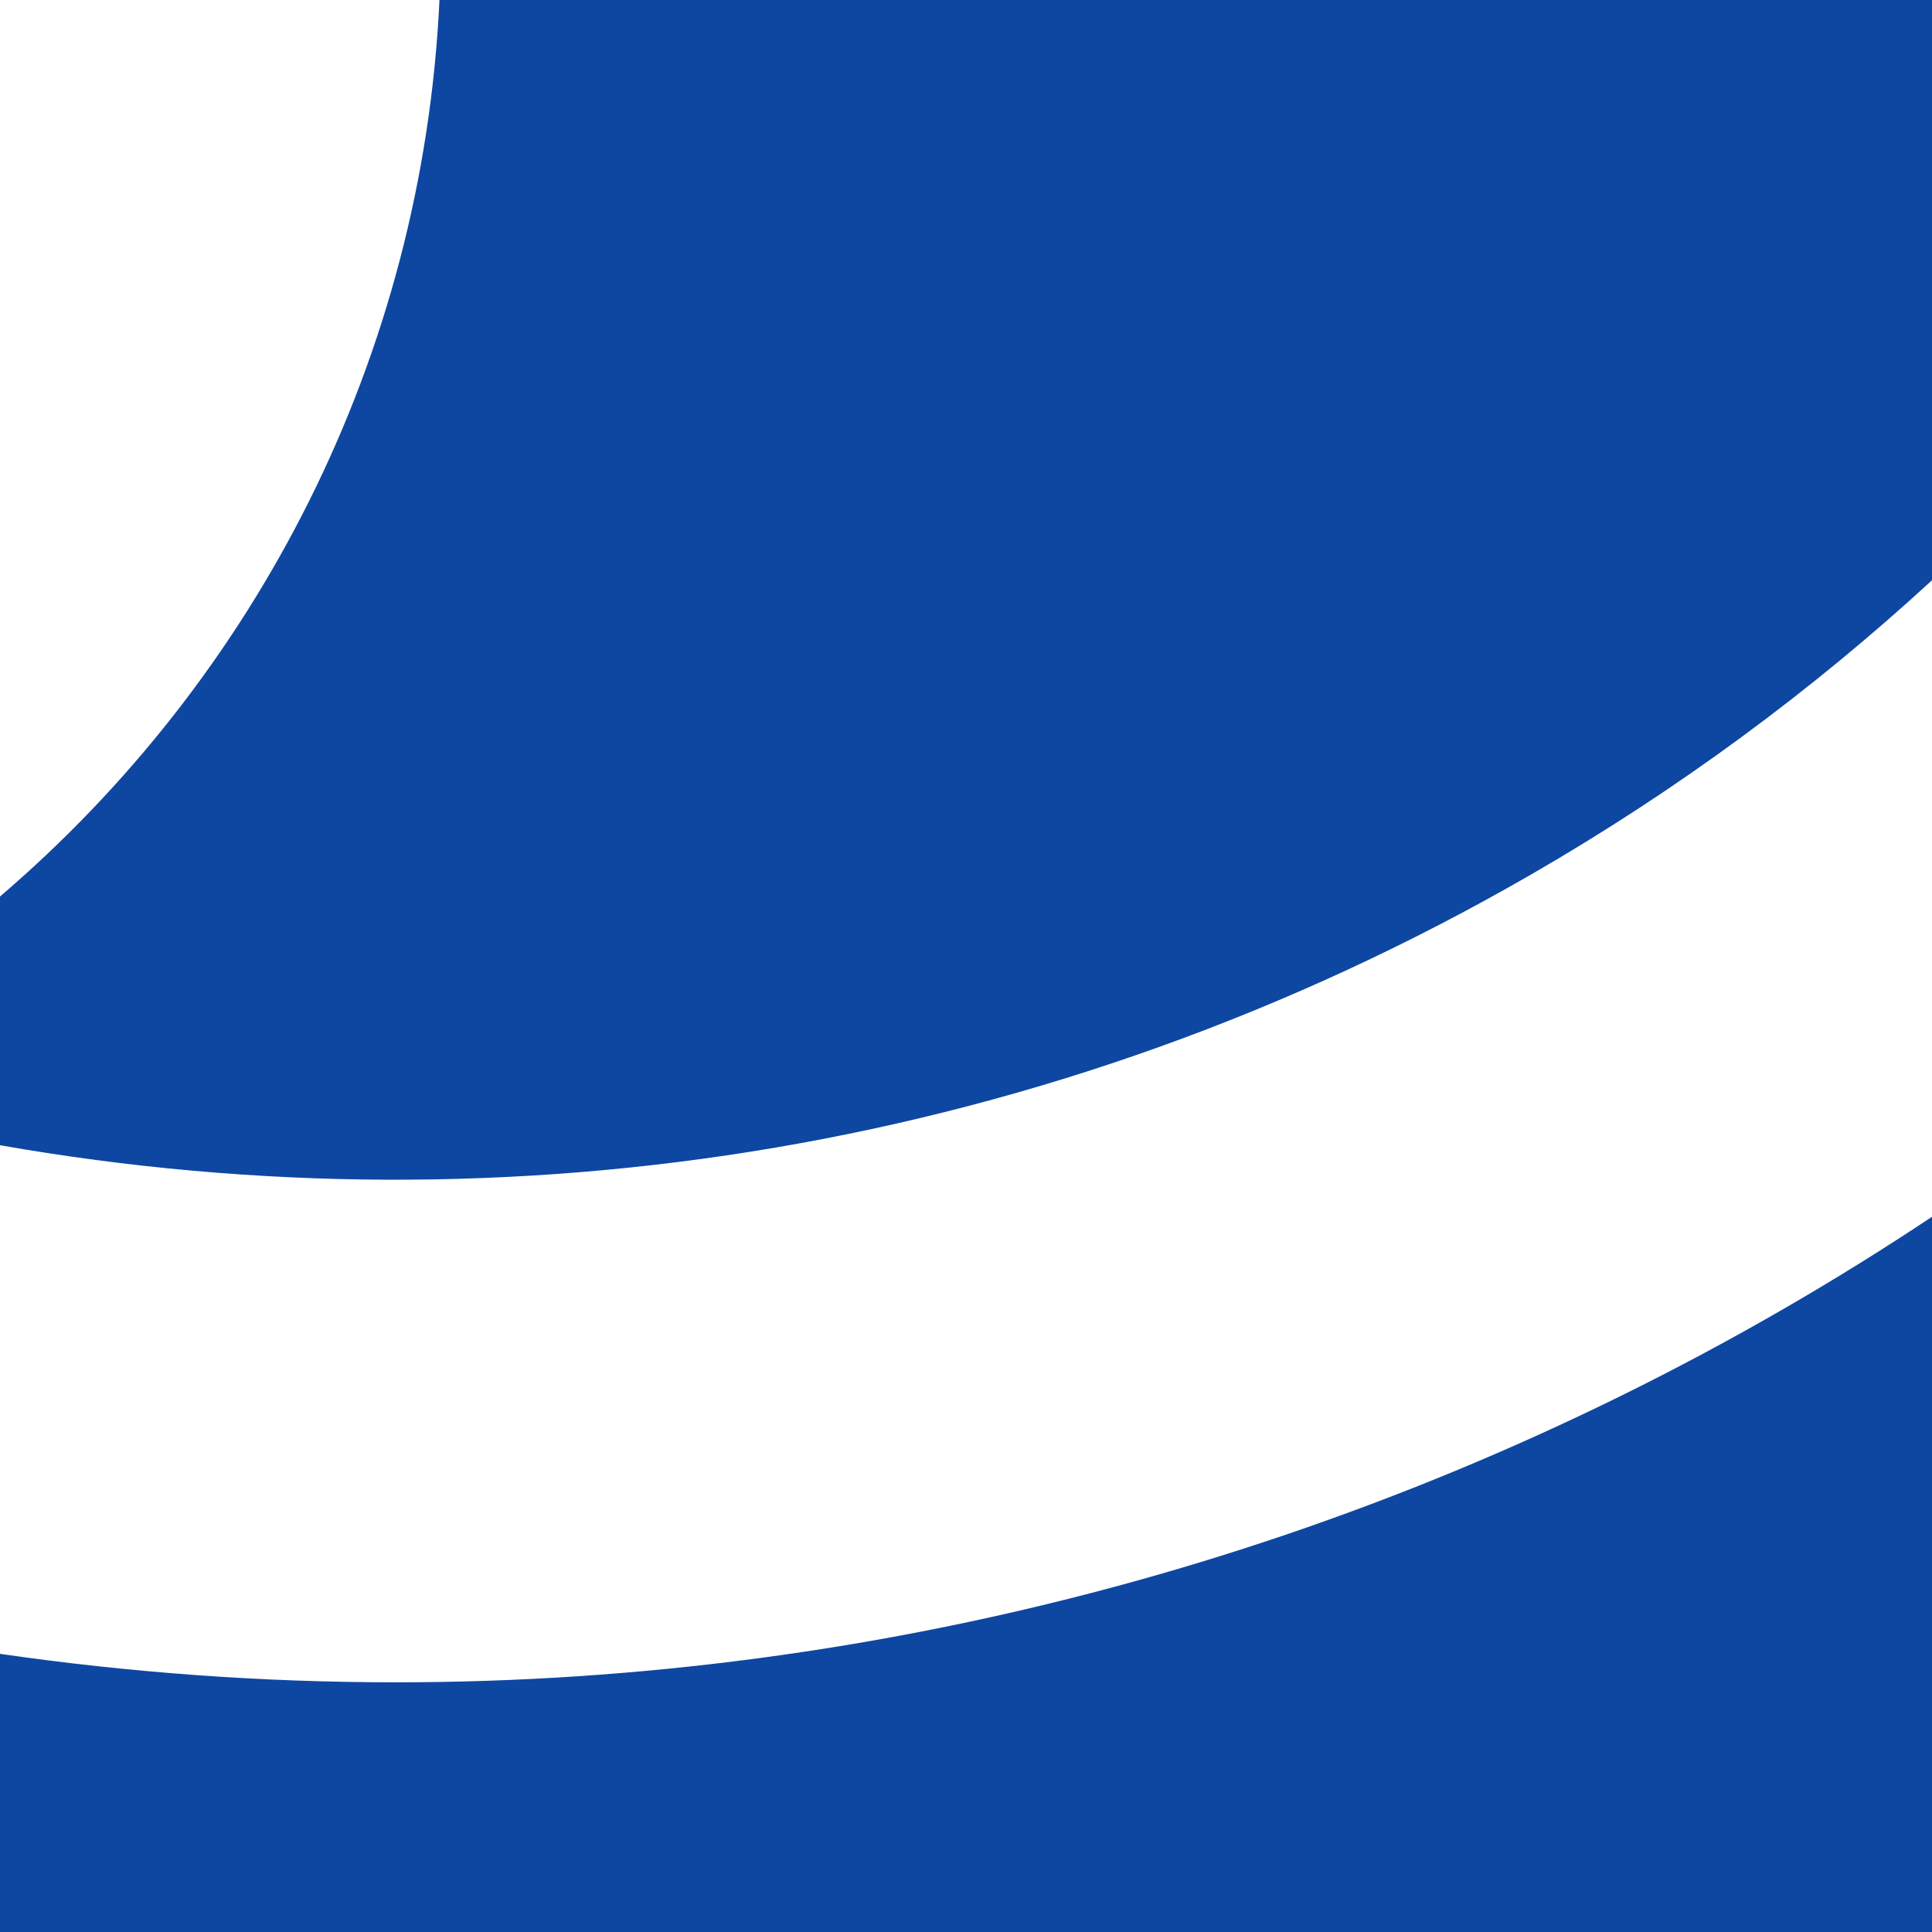 <svg fill="none" height="120" viewBox="0 0 120 120" width="120" xmlns="http://www.w3.org/2000/svg" xmlns:xlink="http://www.w3.org/1999/xlink"><clipPath id="a"><path d="m0 0h120v120h-120z"/></clipPath><g clip-path="url(#a)" fill="#0d47a1"><path d="m0 55.684c15.876-13.579 26.248-33.408 27.296-55.684h92.704v36.041c-7.455 6.857-15.768 13.006-24.911 18.282-29.93 17.265-63.538 22.355-95.089 16.809z"/><path d="m120 75.576v44.424h-120v-17.276c8.08 1.168 16.291 1.768 24.579 1.768 30.097 0 59.888-8.005 86.104-23.136 3.171-1.829 6.278-3.757 9.317-5.78z"/></g></svg>